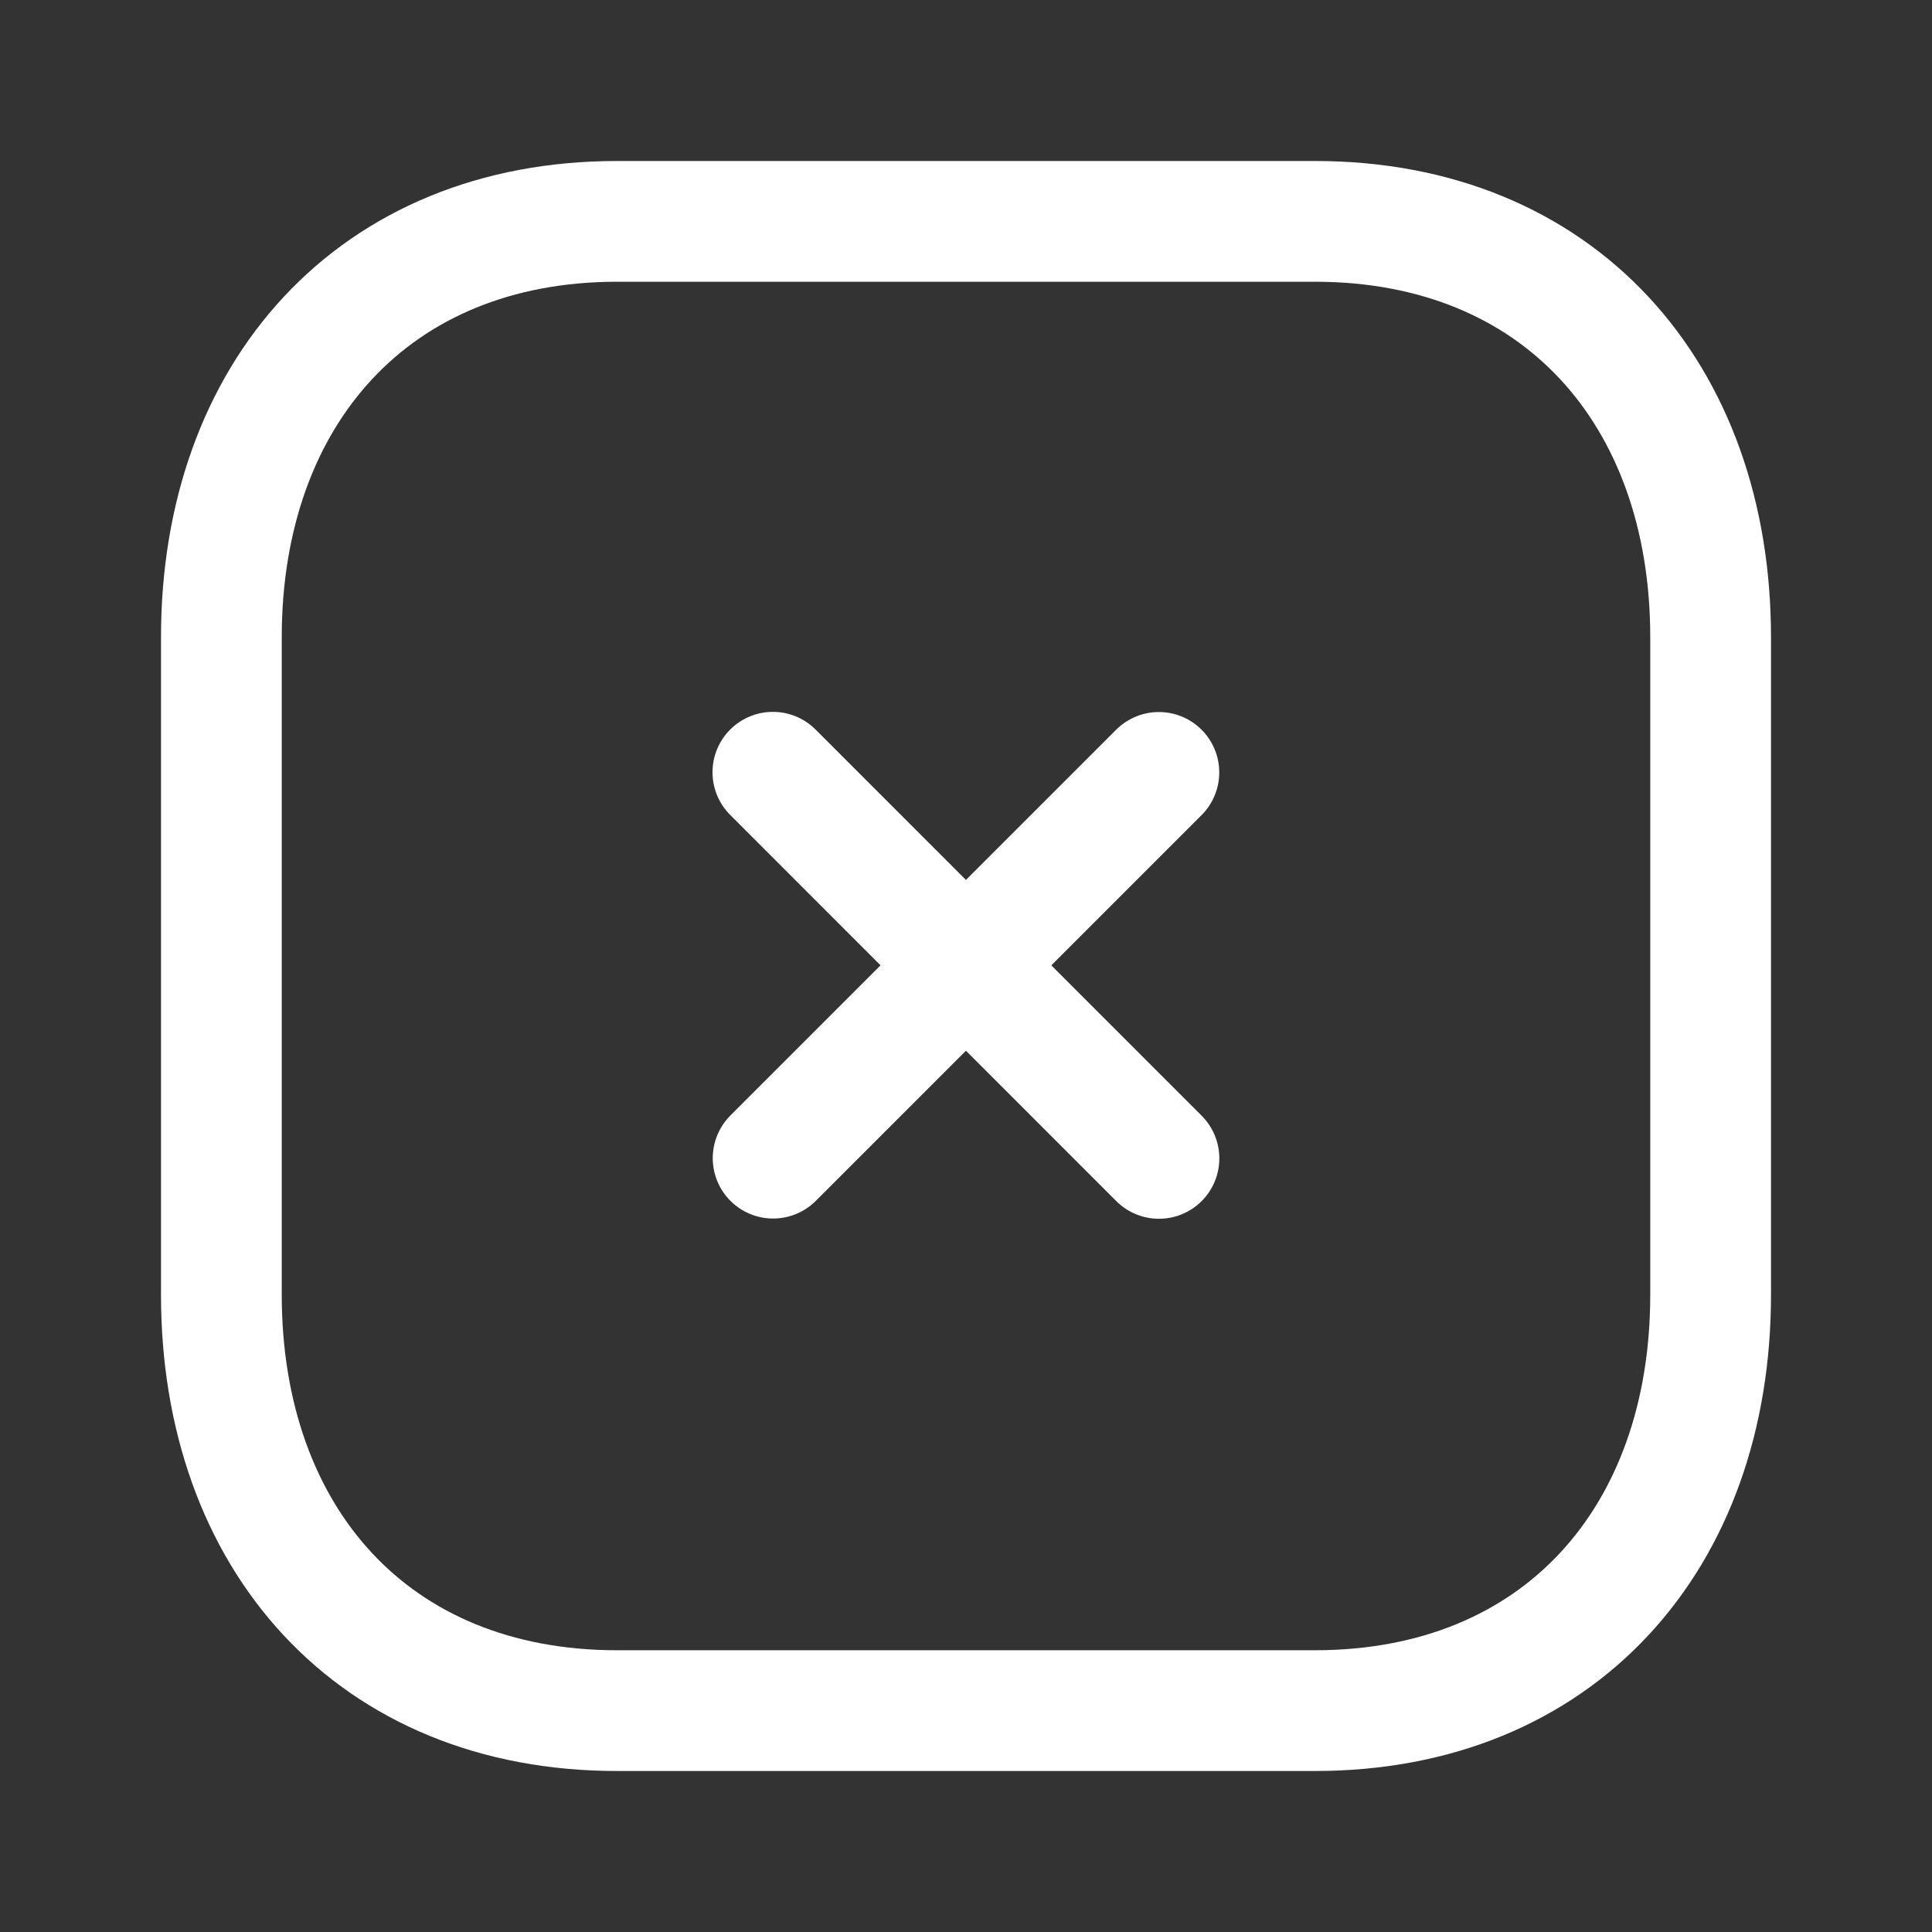 <?xml version="1.0" encoding="UTF-8"?>
<svg width="24px" height="24px" viewBox="0 0 24 24" version="1.1" xmlns="http://www.w3.org/2000/svg" xmlns:xlink="http://www.w3.org/1999/xlink">
    <rect x="0" y="0" width="24" height="24" fill="#333333" stroke="none"/>
    <title>Iconly/Light/Close Square</title>
    <g id="Iconly/Light/Close-Square" stroke="none" stroke-width="1" fill="none" fill-rule="evenodd" stroke-linecap="round" stroke-linejoin="round">
        <g id="Close-Square" transform="translate(2, 2)" stroke="#ffffff" stroke-width="1.5">
            <line x1="12.396" y1="7.595" x2="7.604" y2="12.387" id="Stroke-1"></line>
            <line x1="12.397" y1="12.39" x2="7.601" y2="7.593" id="Stroke-2"></line>
            <path d="M14.335,0.75 L5.665,0.75 C2.644,0.75 0.75,2.889 0.75,5.916 L0.75,14.084 C0.75,17.111 2.635,19.25 5.665,19.25 L14.334,19.25 C17.364,19.25 19.25,17.111 19.25,14.084 L19.25,5.916 C19.25,2.889 17.364,0.75 14.335,0.75 Z" id="Stroke-3"></path>
        </g>
    </g>
</svg>